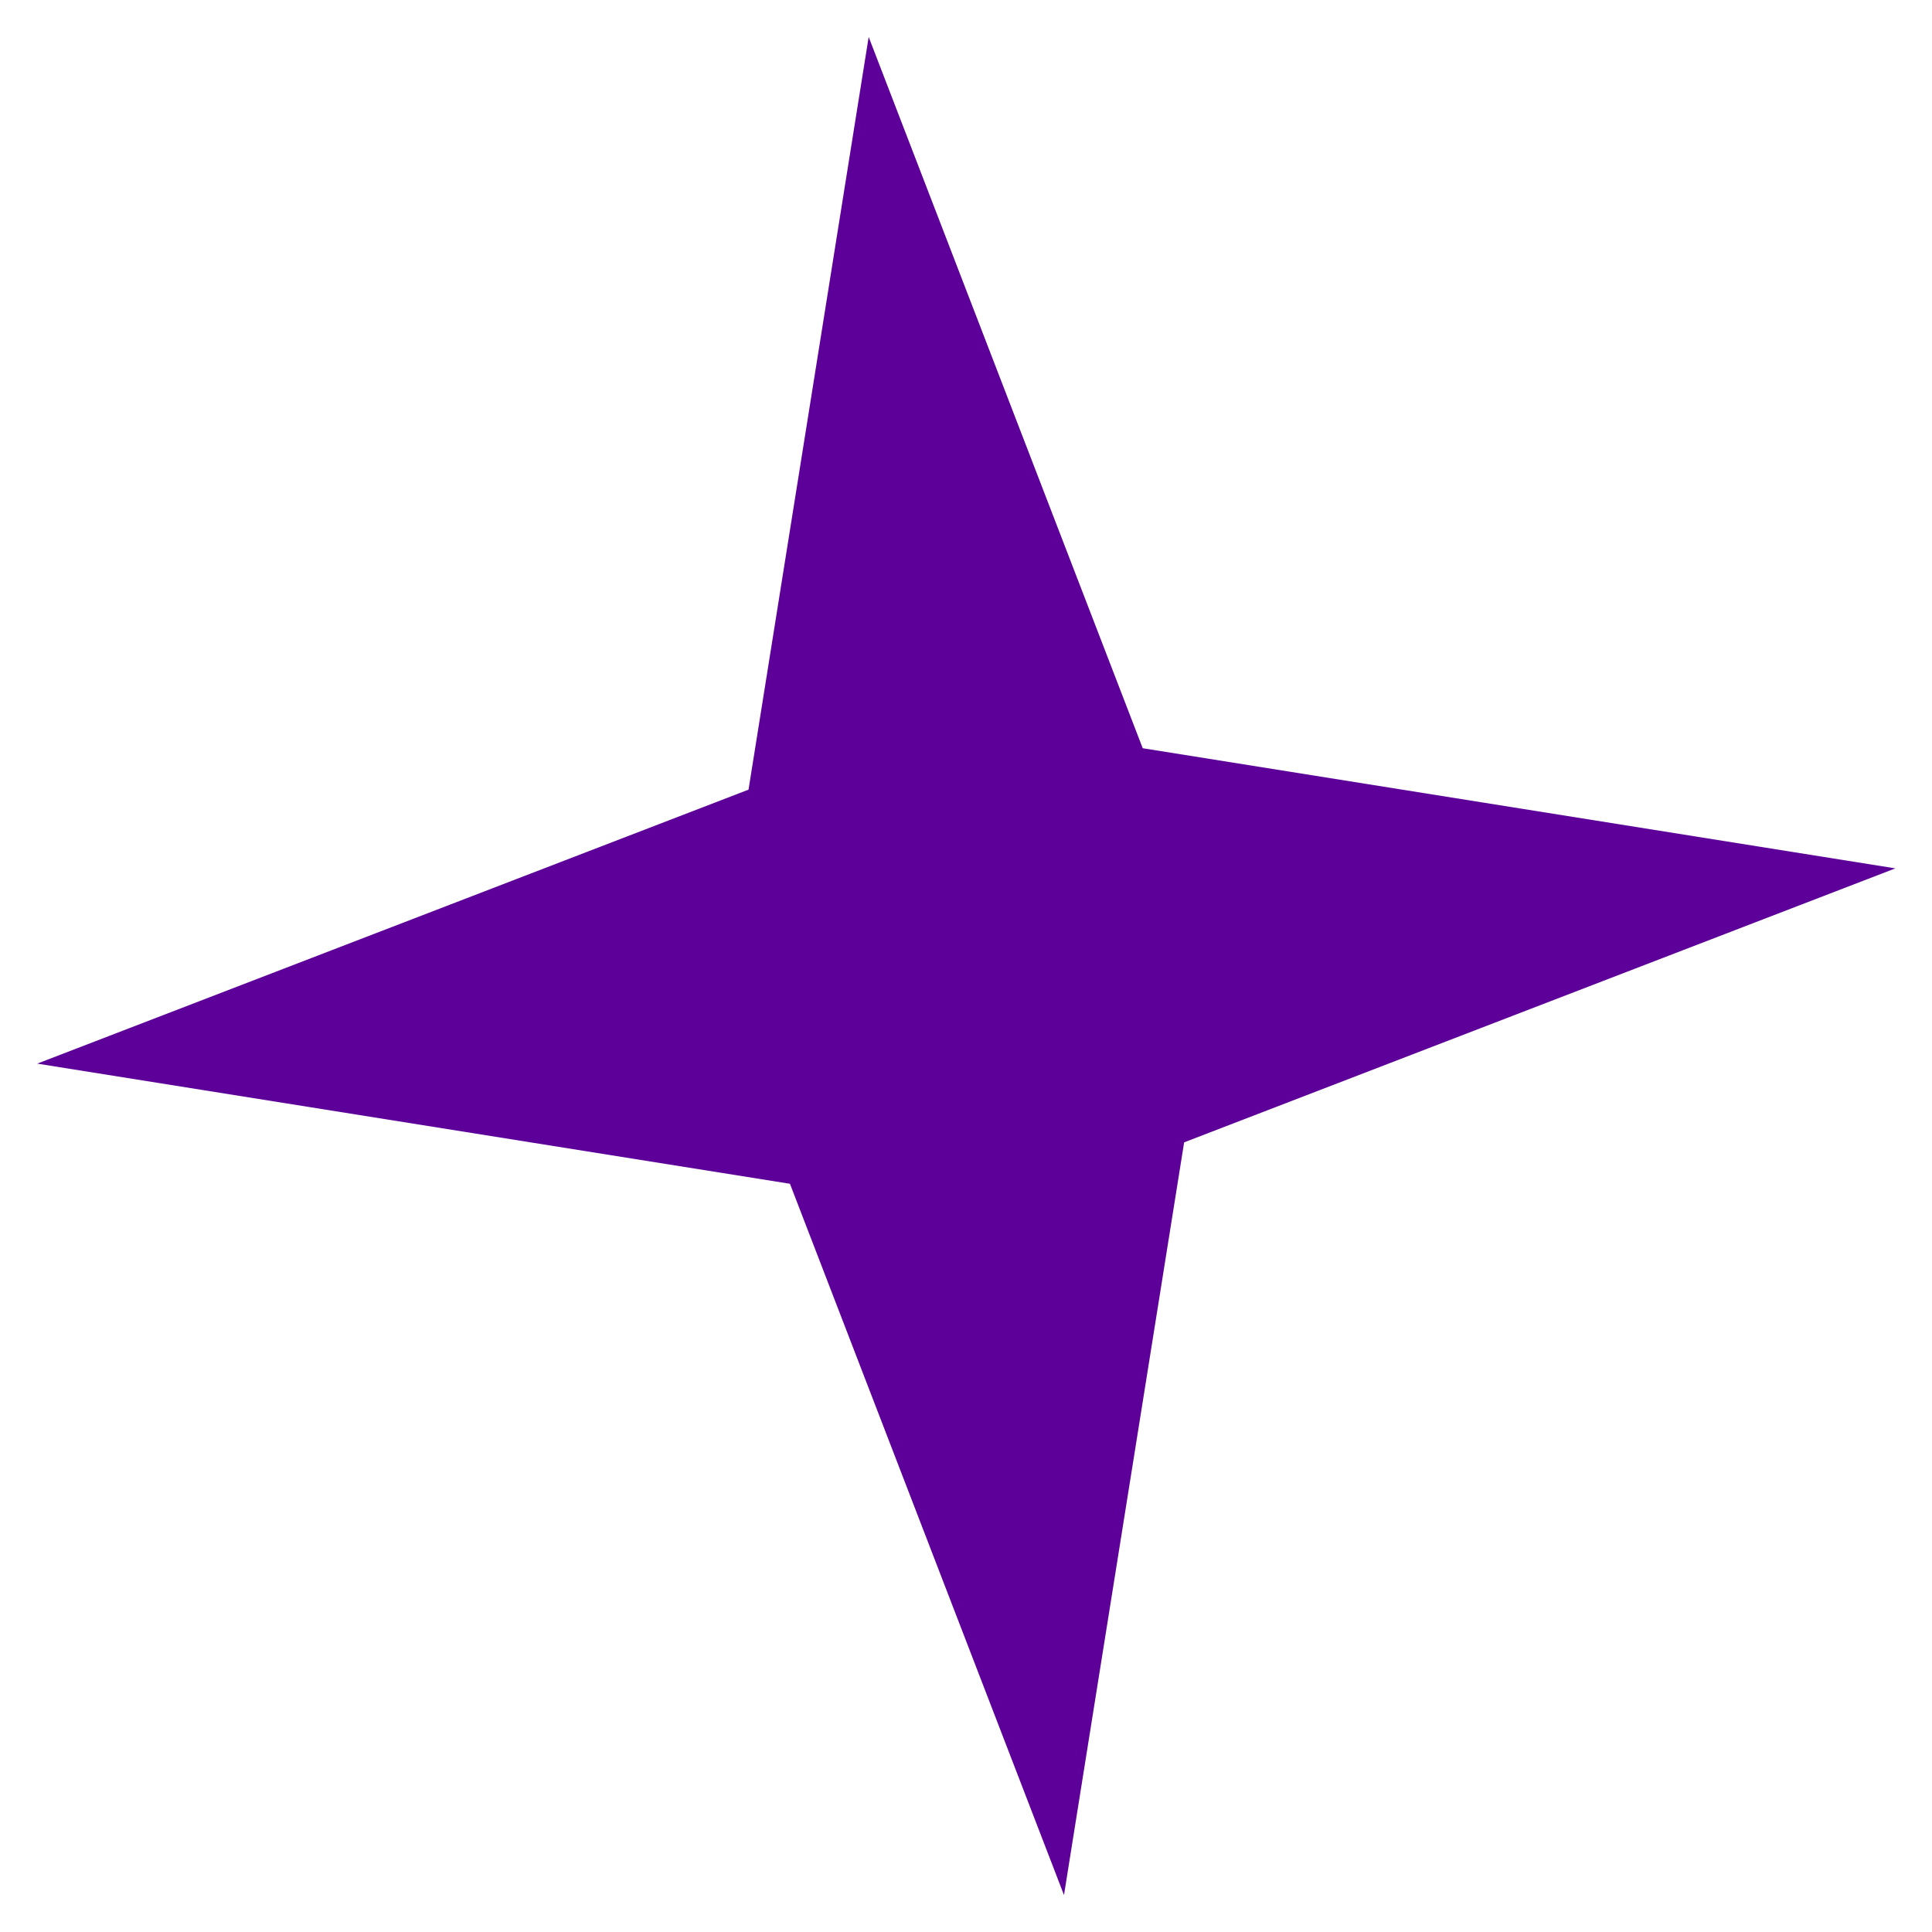 <svg width="32" height="32" viewBox="0 0 32 32" fill="none" xmlns="http://www.w3.org/2000/svg">
    <path
        d="M14.388 0.612L18.927 12.393L31.393 14.383L19.613 18.921L17.623 31.388L13.084 19.607L0.617 17.617L12.398 13.079L14.388 0.612Z"
        fill="#5C0099" />
</svg>
